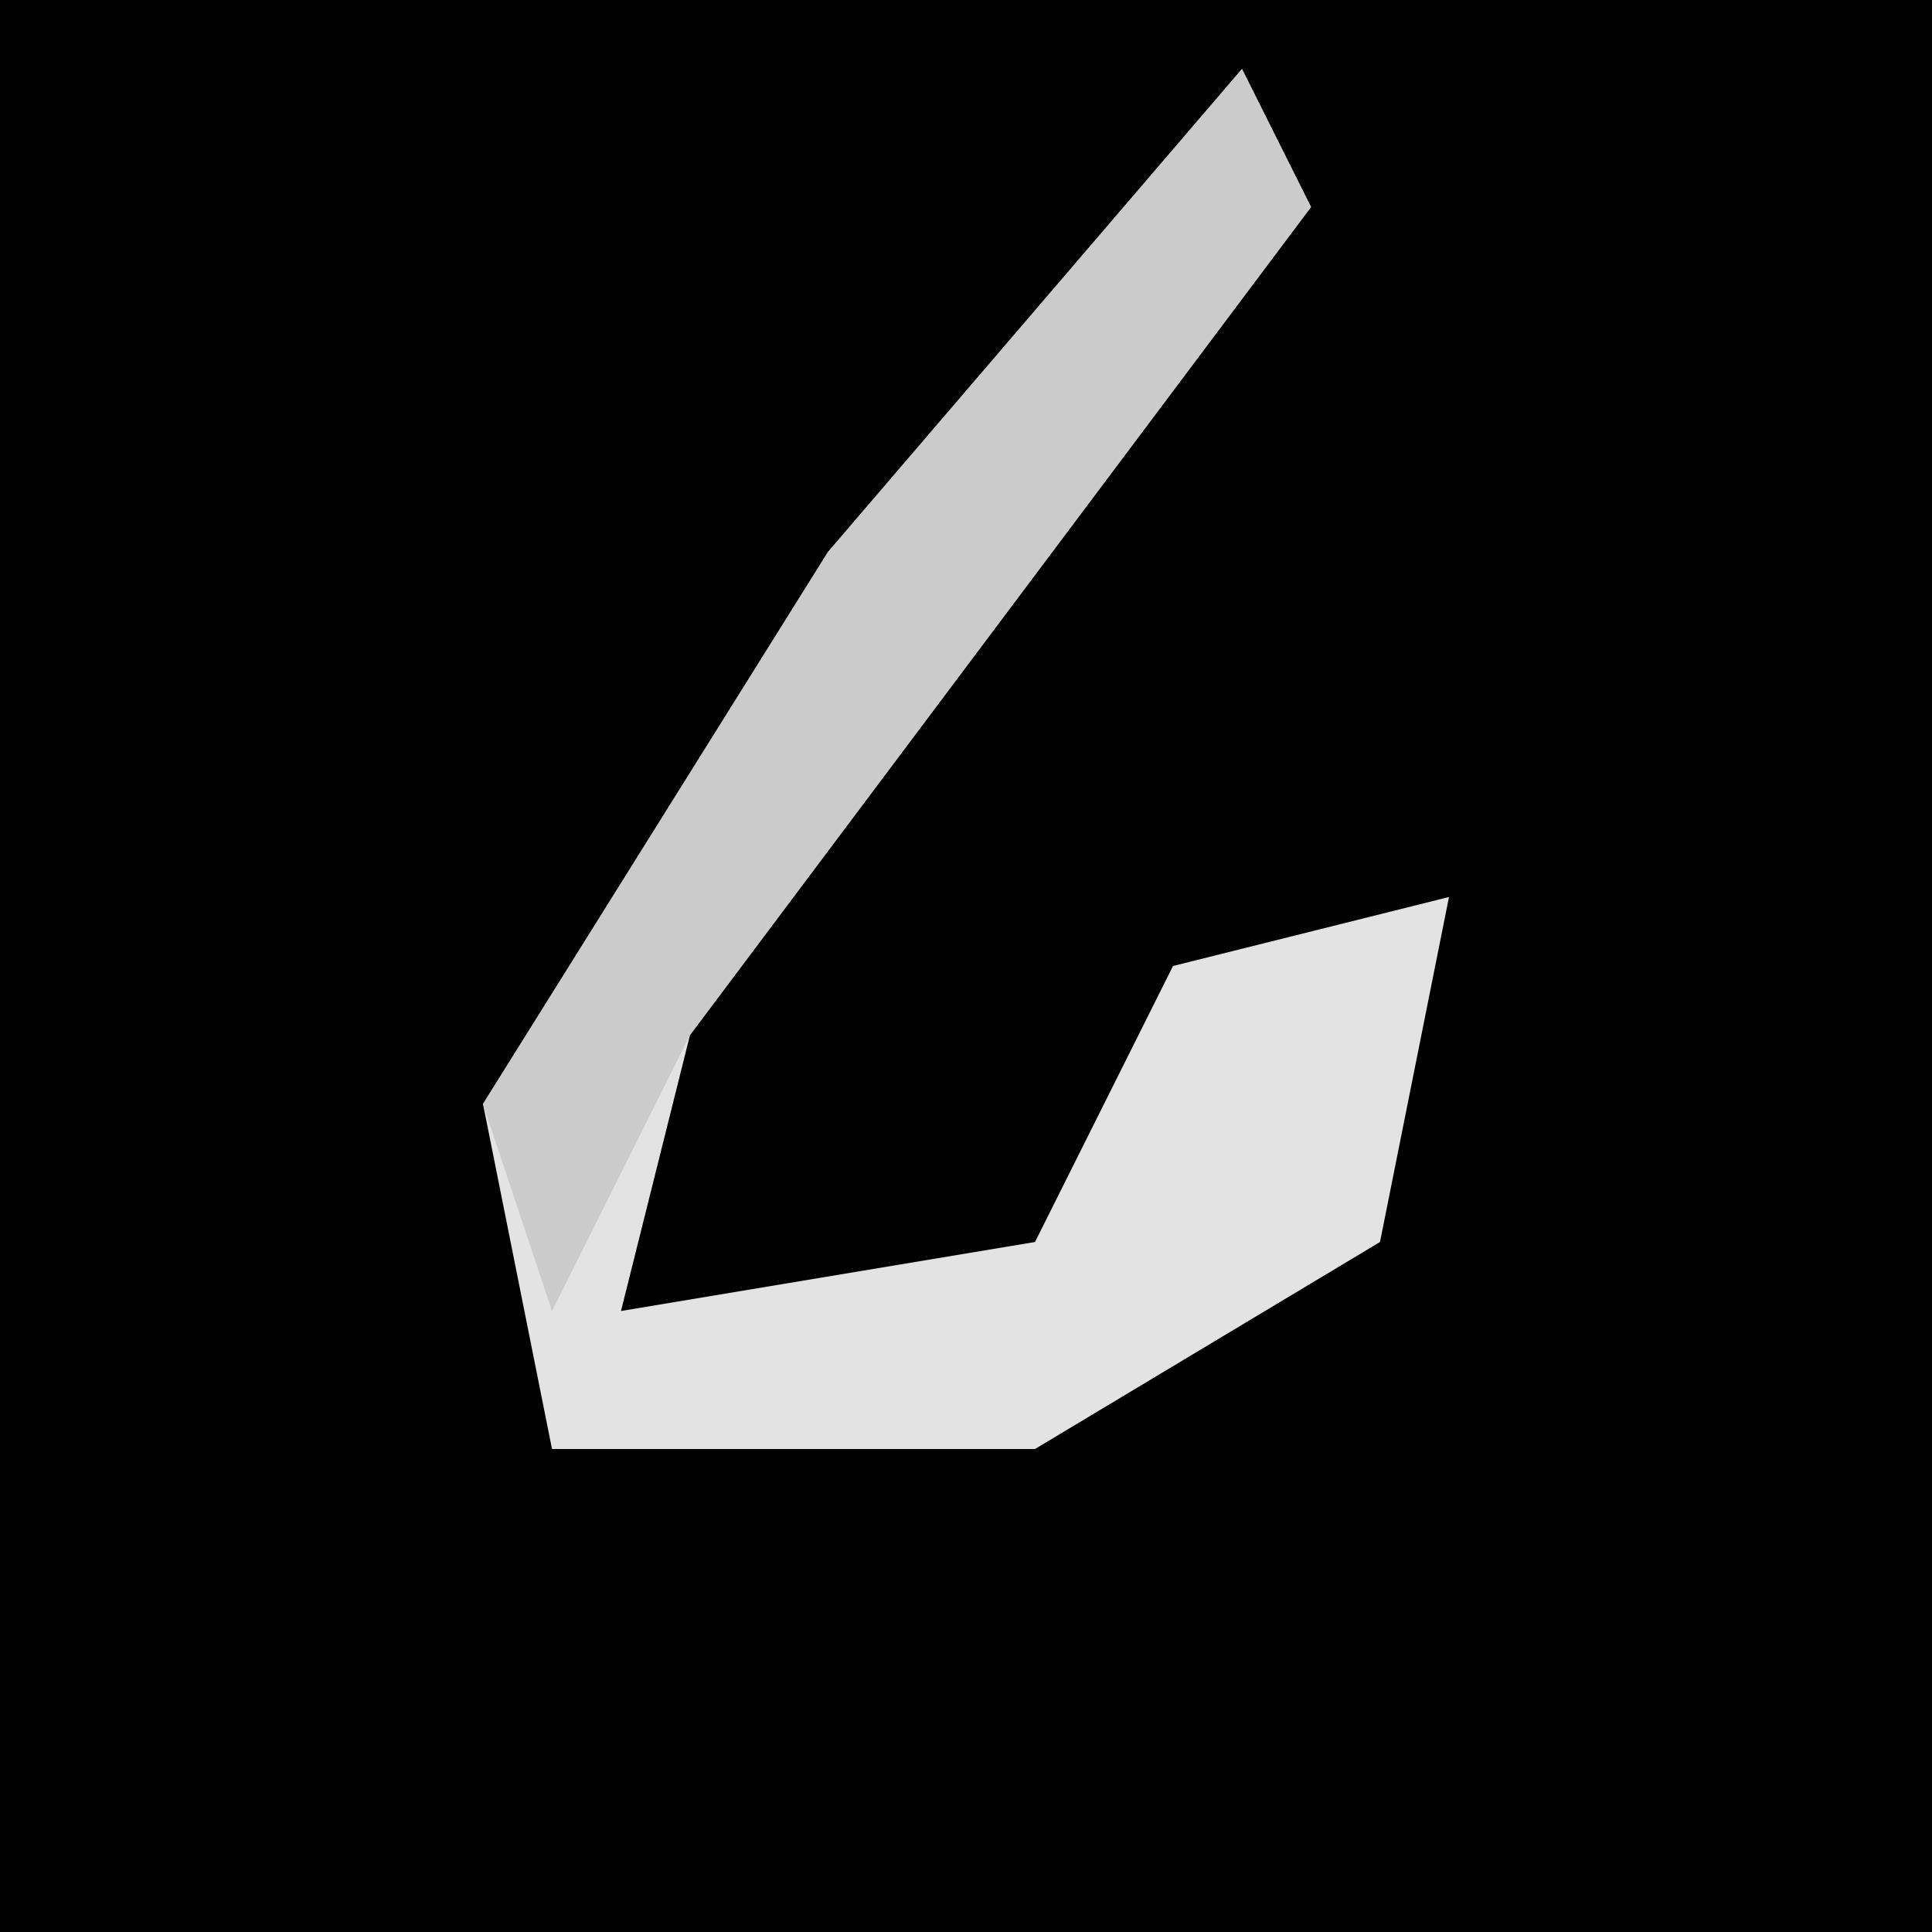 <?xml version="1.0" encoding="UTF-8"?>
<svg version="1.1" xmlns="http://www.w3.org/2000/svg" width="28" height="28">
<path d="M0,0 L28,0 L28,28 L0,28 Z " fill="#020202" transform="translate(0,0)"/>
<path d="M0,0 L1,2 L-8,14 L-9,18 L-3,17 L-1,13 L3,12 L2,17 L-3,20 L-10,20 L-11,15 L-6,7 Z " fill="#E3E3E3" transform="translate(18,1)"/>
<path d="M0,0 L1,2 L-8,14 L-10,18 L-11,15 L-6,7 Z " fill="#CBCBCB" transform="translate(18,1)"/>
</svg>
